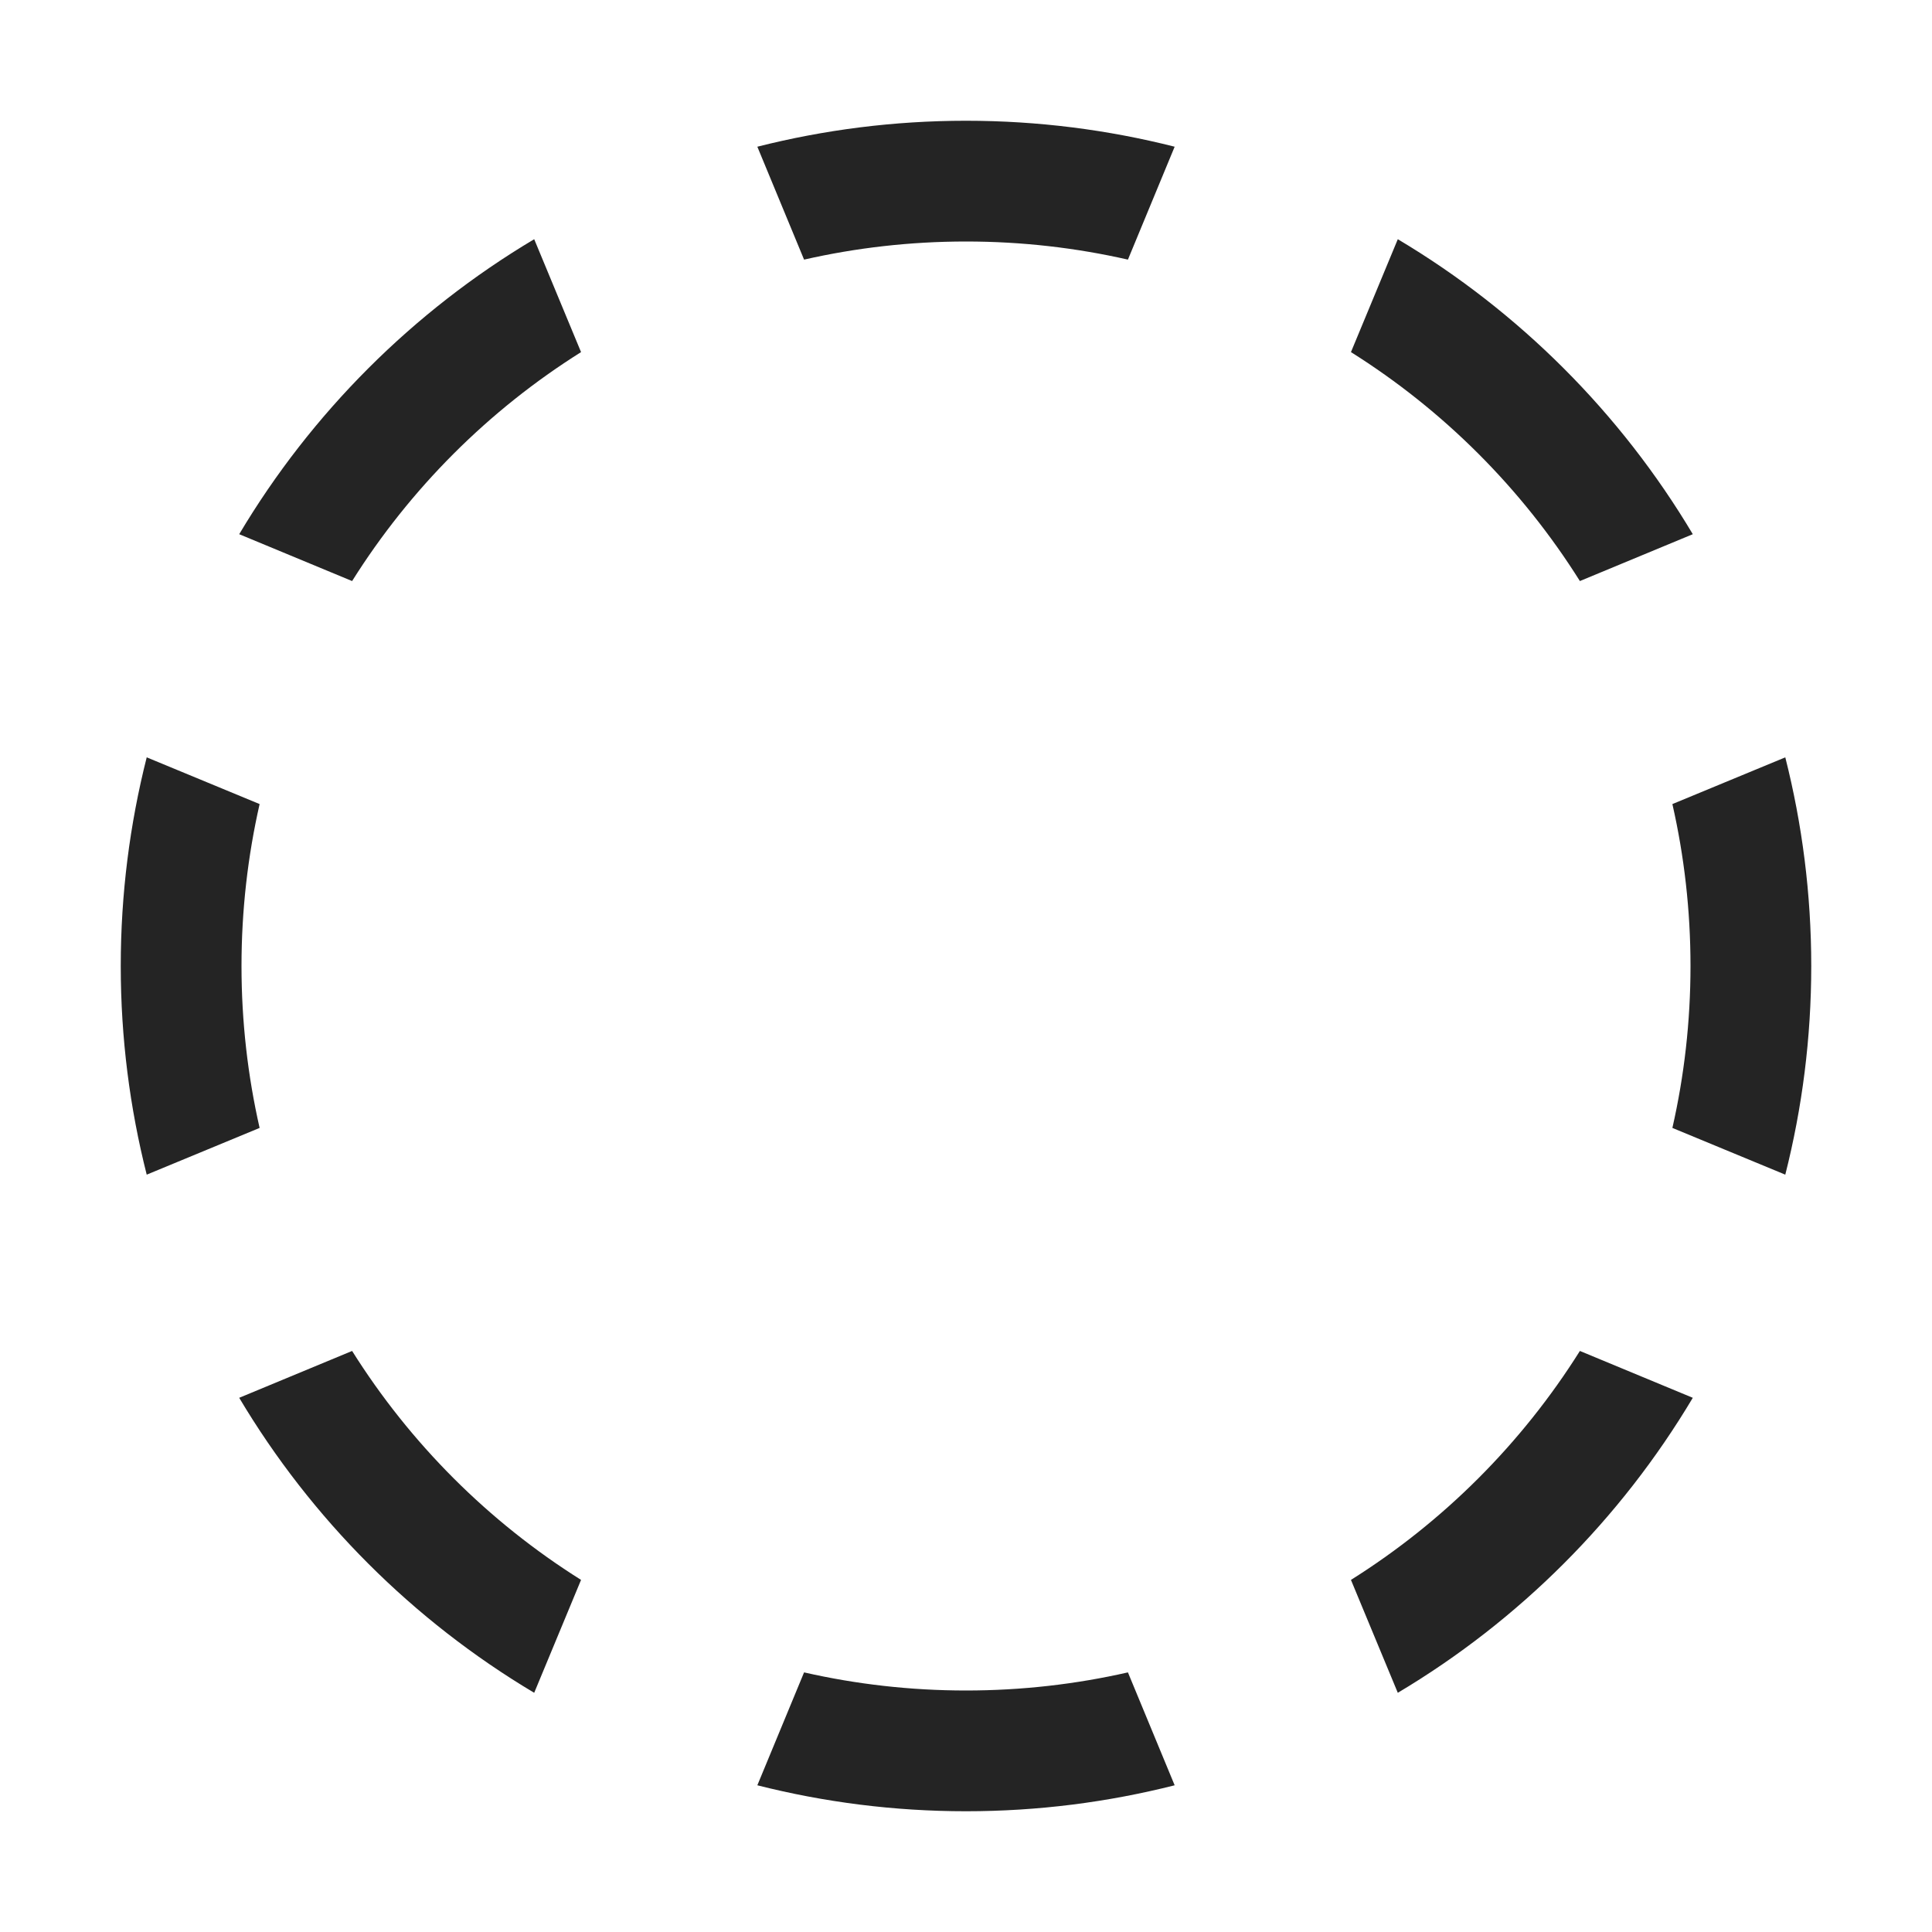 <?xml version="1.0" encoding="UTF-8"?>
<svg width="16" height="16" viewBox="0 0 16 16" version="1.1" xmlns="http://www.w3.org/2000/svg" xmlns:xlink="http://www.w3.org/1999/xlink">
    <title>icon/light/circle-dashed</title>
    <g id="icon/light/circle-dashed" stroke="none" stroke-width="1" fill="none" fill-rule="evenodd">
        <path d="M9.341,13.85 L9.728,14.785 C9.175,14.925 8.596,15 8,15 C7.404,15 6.825,14.925 6.272,14.785 L6.272,14.785 L6.659,13.85 C7.09,13.948 7.539,14 8,14 C8.461,14 8.91,13.948 9.341,13.85 L9.341,13.85 Z M2.916,11.188 C3.397,11.954 4.046,12.603 4.812,13.084 L4.424,14.019 C3.42,13.421 2.579,12.58 1.981,11.576 L2.916,11.188 Z M13.084,11.188 L14.019,11.576 C13.421,12.58 12.58,13.421 11.576,14.019 L11.188,13.084 C11.954,12.603 12.603,11.954 13.084,11.188 Z M1.215,6.272 L2.15,6.659 C2.052,7.09 2,7.539 2,8 C2,8.461 2.052,8.91 2.15,9.341 L1.215,9.728 C1.075,9.175 1,8.596 1,8 C1,7.404 1.075,6.825 1.215,6.272 Z M14.785,6.272 C14.925,6.825 15,7.404 15,8 C15,8.596 14.925,9.175 14.785,9.728 L13.85,9.341 C13.948,8.91 14,8.461 14,8 C14,7.539 13.948,7.09 13.85,6.659 L14.785,6.272 Z M4.424,1.981 L4.812,2.916 C4.046,3.397 3.397,4.046 2.916,4.812 L1.981,4.424 C2.579,3.42 3.42,2.579 4.424,1.981 Z M11.576,1.981 C12.58,2.579 13.421,3.42 14.019,4.424 L13.084,4.812 C12.603,4.046 11.954,3.397 11.188,2.916 L11.576,1.981 Z M8,1 C8.596,1 9.175,1.075 9.728,1.215 L9.341,2.15 C8.91,2.052 8.461,2 8,2 C7.539,2 7.09,2.052 6.659,2.15 L6.272,1.215 C6.825,1.075 7.404,1 8,1 Z" id="shape" fill="#242424"></path>
    </g>
</svg>